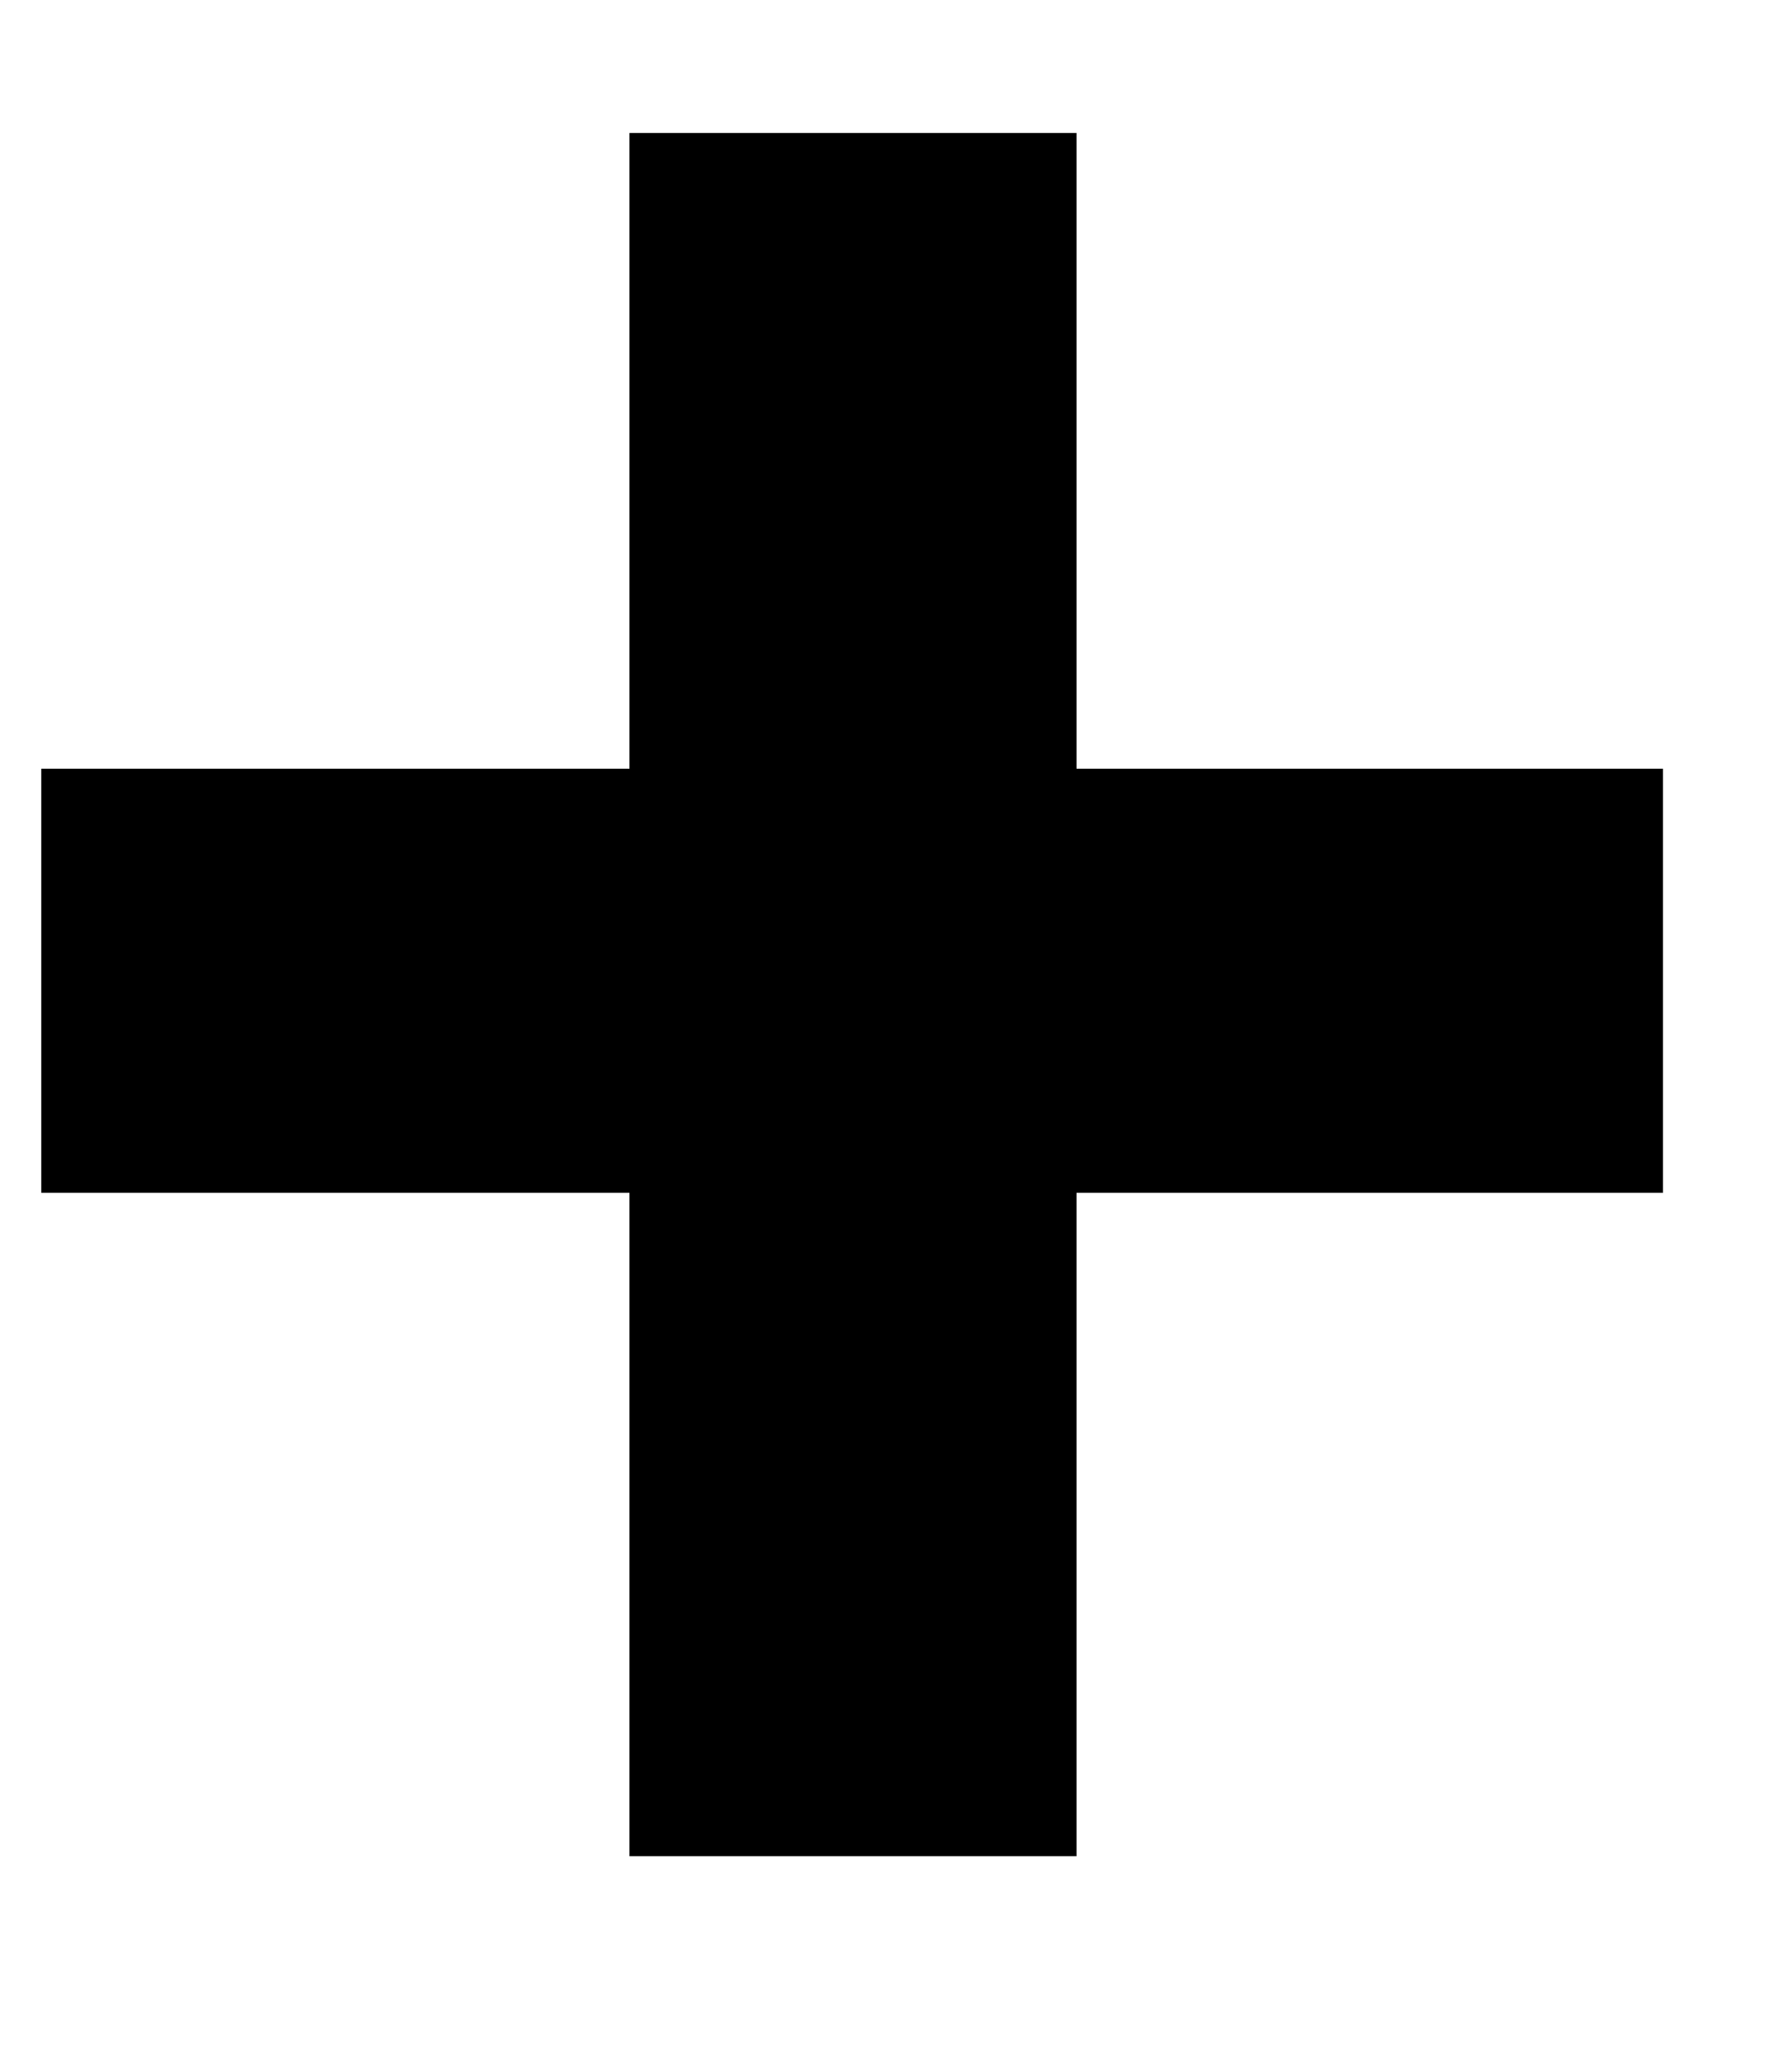 <svg width="7" height="8" viewBox="0 0 7 8" fill="none" xmlns="http://www.w3.org/2000/svg">
<path d="M4.205 3.001H6.496V4.657H4.205V7.247H2.459V4.657H0.161V3.001H2.459V0.519H4.205V3.001Z" fill="black"/>
</svg>
